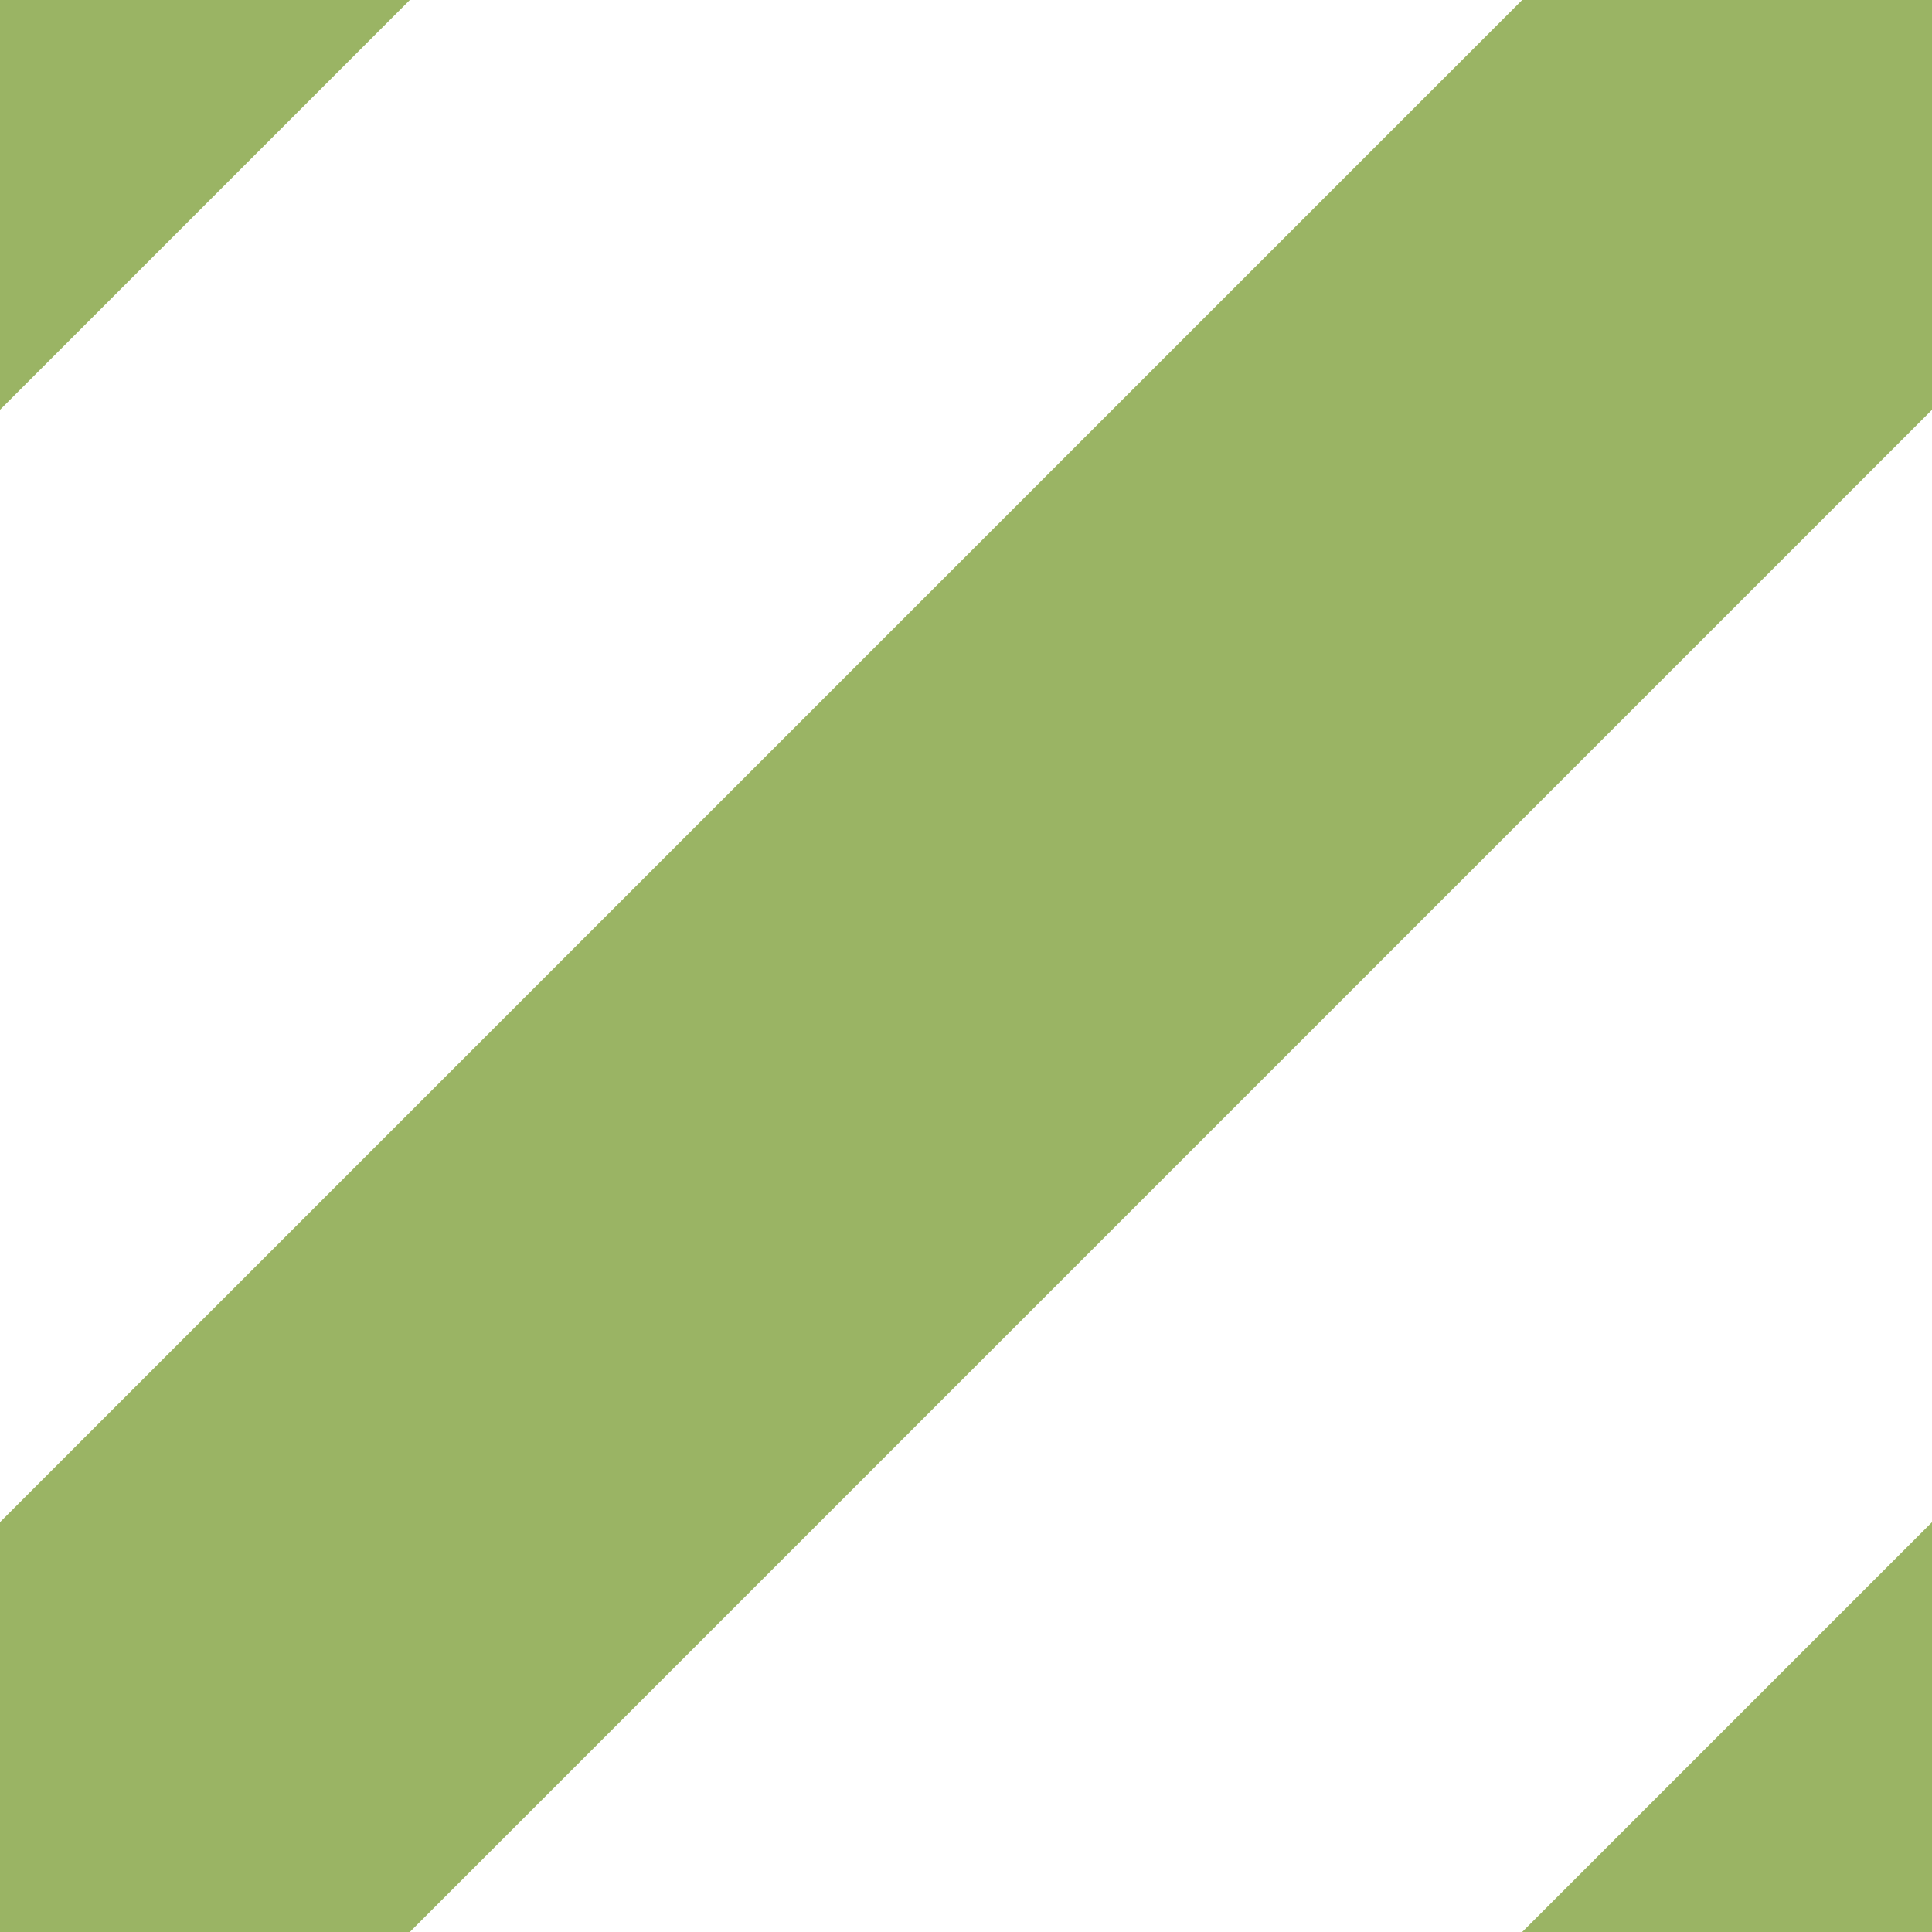 
<svg xmlns='http://www.w3.org/2000/svg' width='10' height='10'>
  <rect width='10' height='10' fill='none'/>
  <path d='M-1,1 l2,-2 M0,10 l10,-10 M9,11 l2,-2' stroke='#9ab464' stroke-width='3' stroke-linecap='square'/>
</svg>